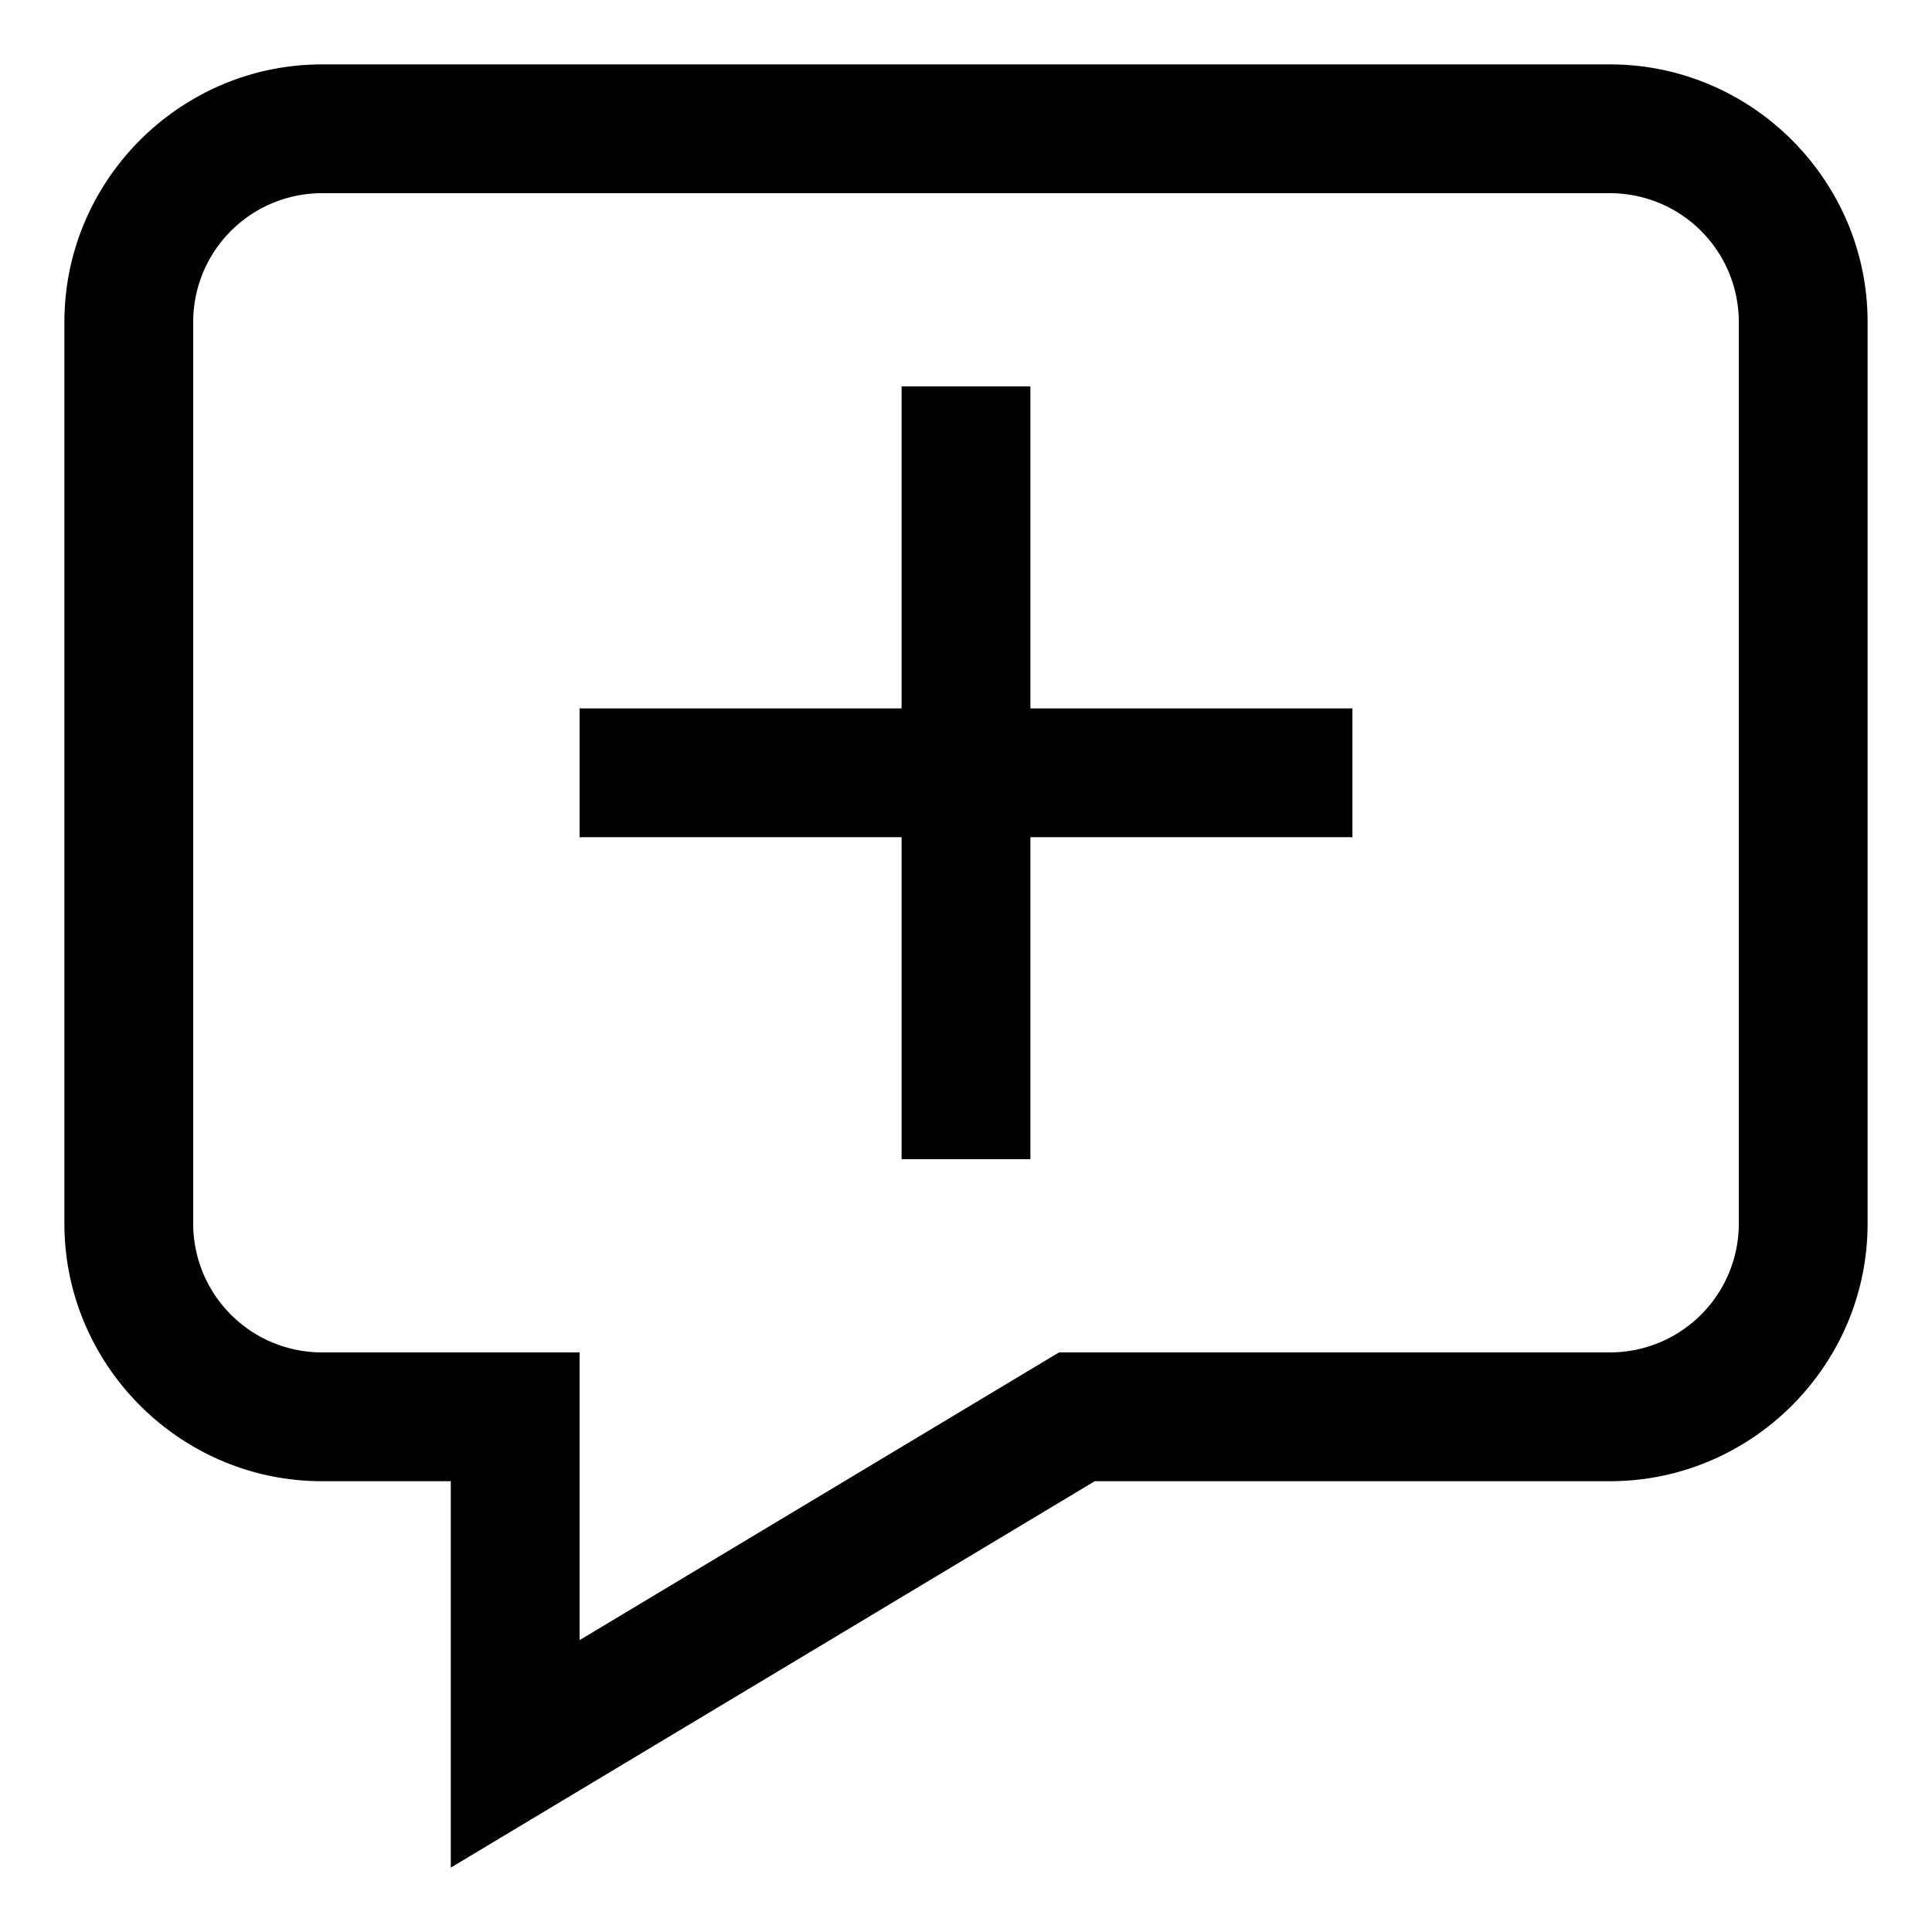 <svg xmlns="http://www.w3.org/2000/svg" width="30" height="30" viewBox="0 0 30 30"><path d="M25 1H5C2.8 1 1 2.8 1 5v14c0 2.2 1.8 4 4 4h2v6l10-6h8c2.2 0 4-1.8 4-4V5c0-2.2-1.8-4-4-4zm2 18a2 2 0 0 1-2 2h-8.555L9 25.468V21H5a2 2 0 0 1-2-2V5a2 2 0 0 1 2-2h20a2 2 0 0 1 2 2v14zM16 6h-2v5H9v2h5v5h2v-5h5v-2h-5V6z"/></svg>